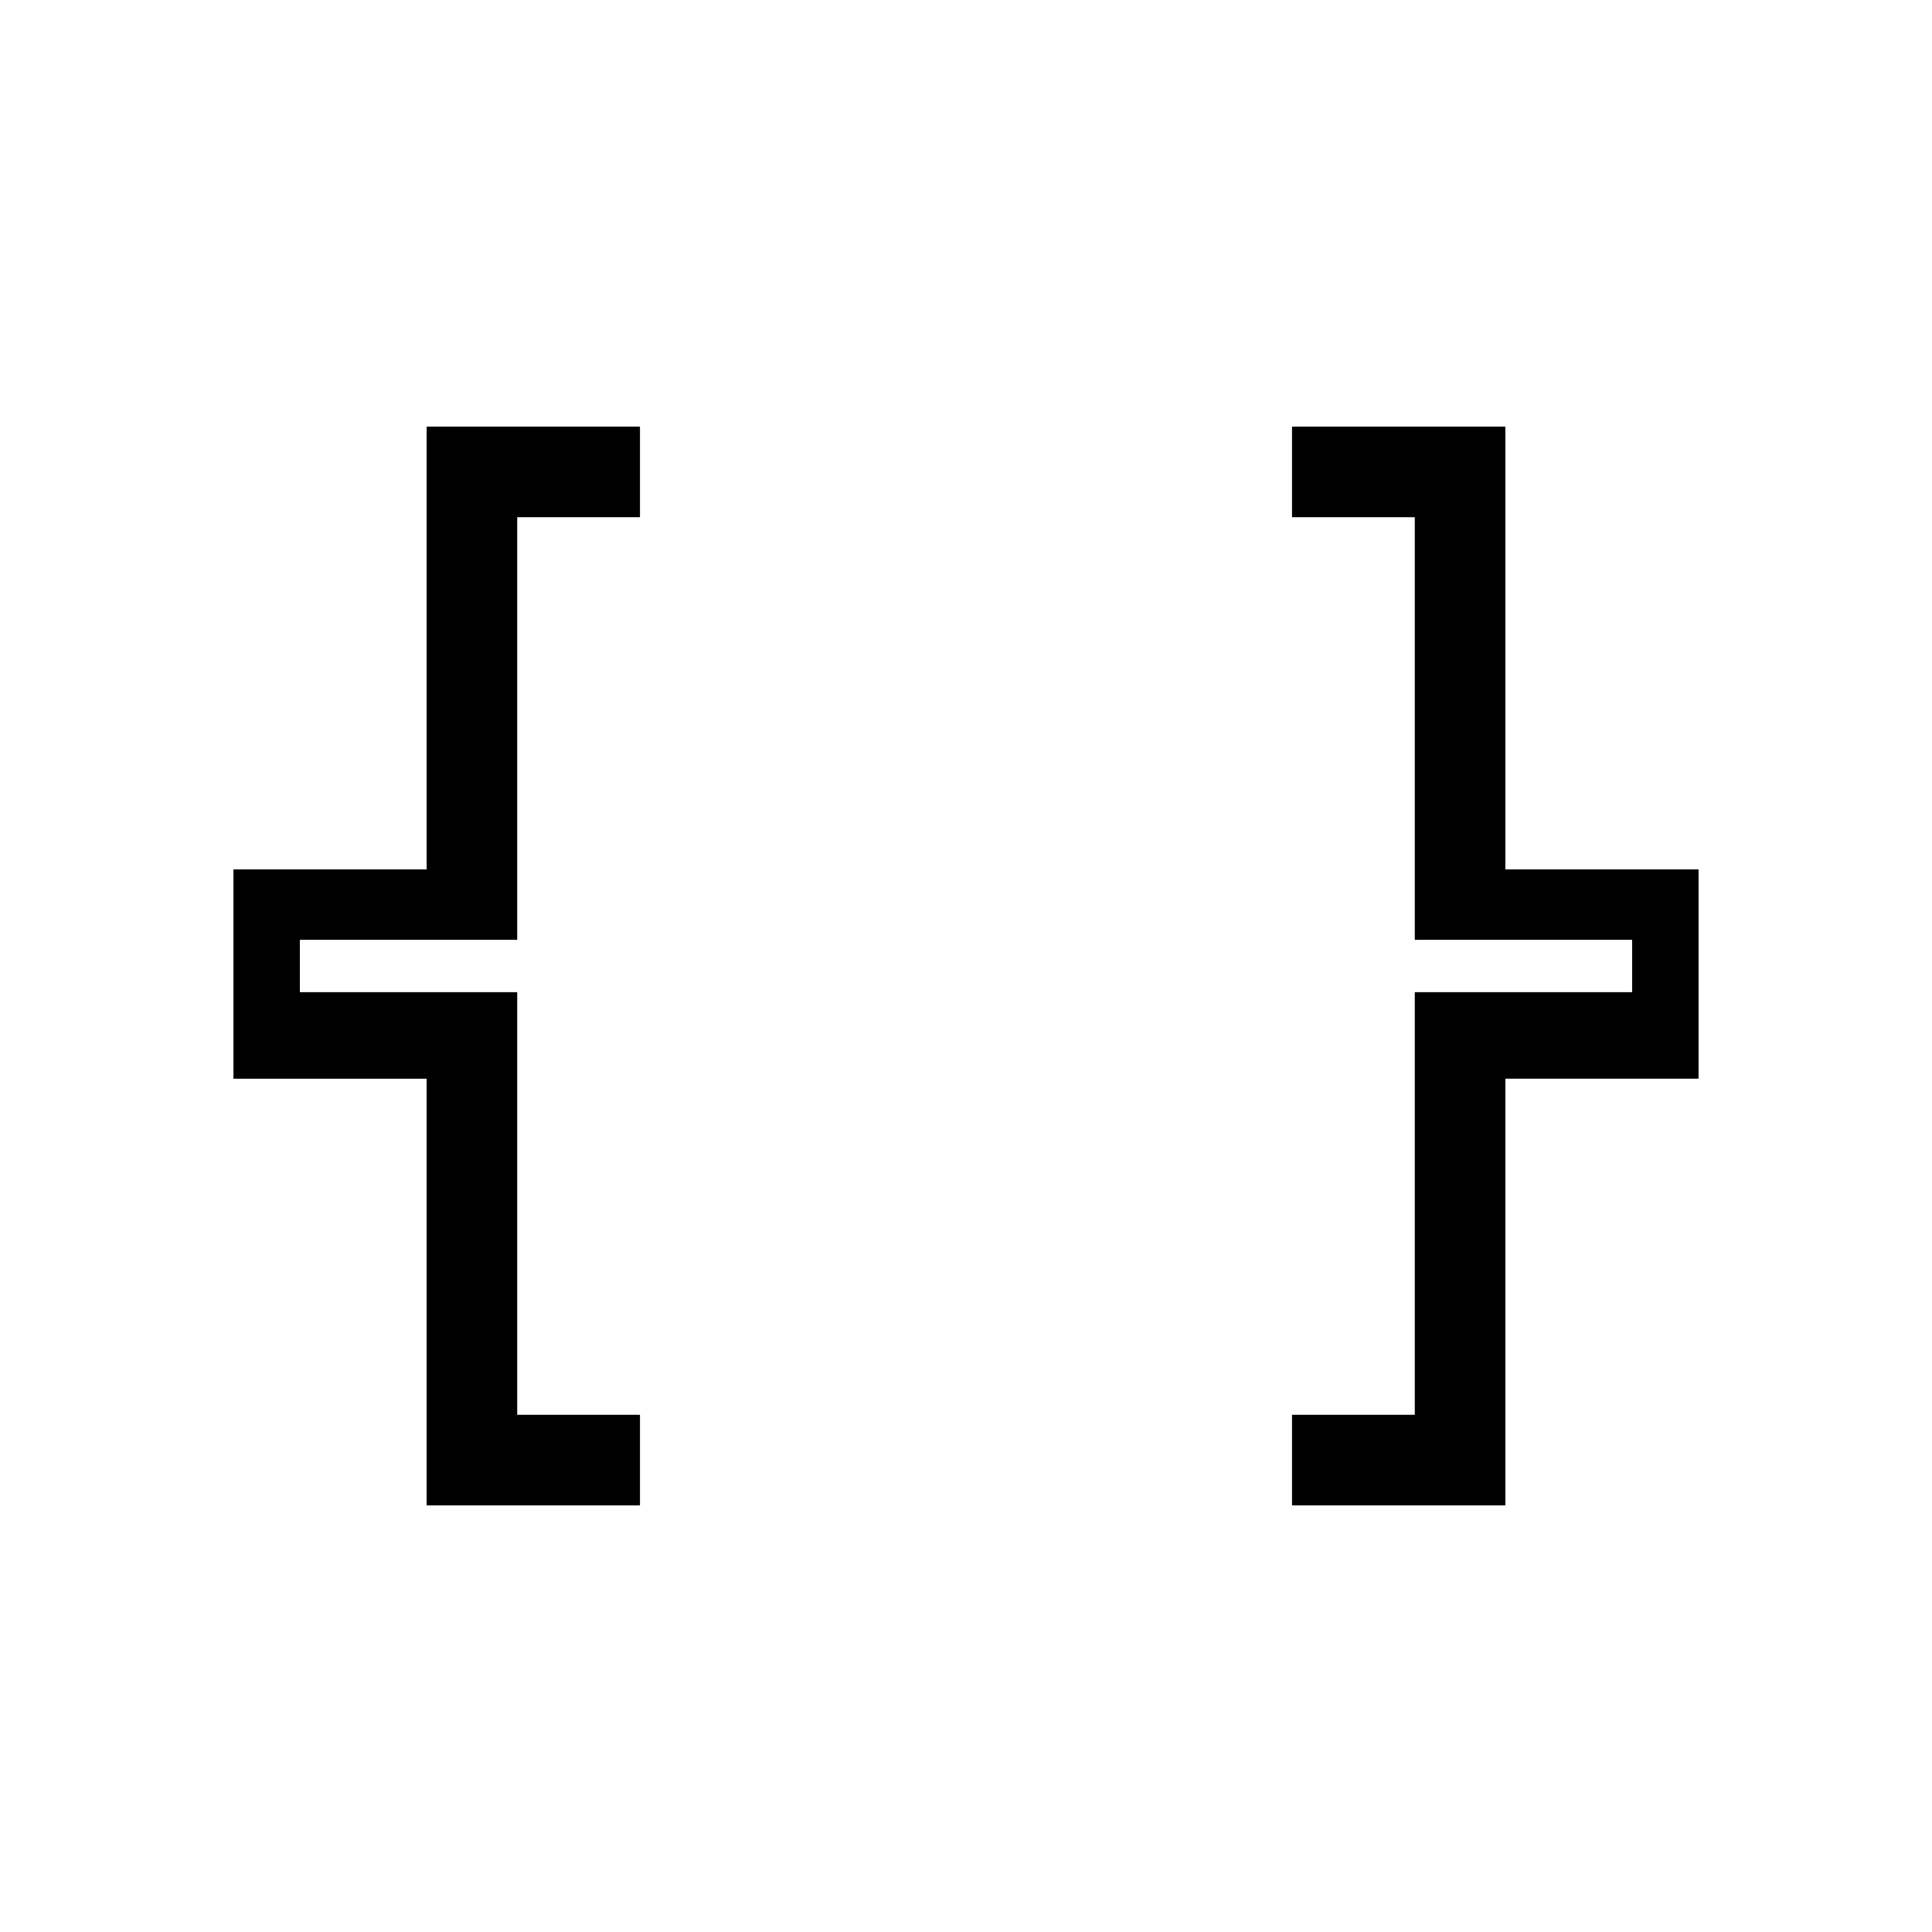 <svg xmlns="http://www.w3.org/2000/svg" height="20" viewBox="0 -960 960 960" width="20"><path d="M642-212v-45h61v-210h108v-26H703v-210h-61v-45h106v220h96v104h-96v212H642Zm-430 0v-212h-96v-104h96v-220h106v45h-61v210H149v26h108v210h61v45H212Z"/></svg>
